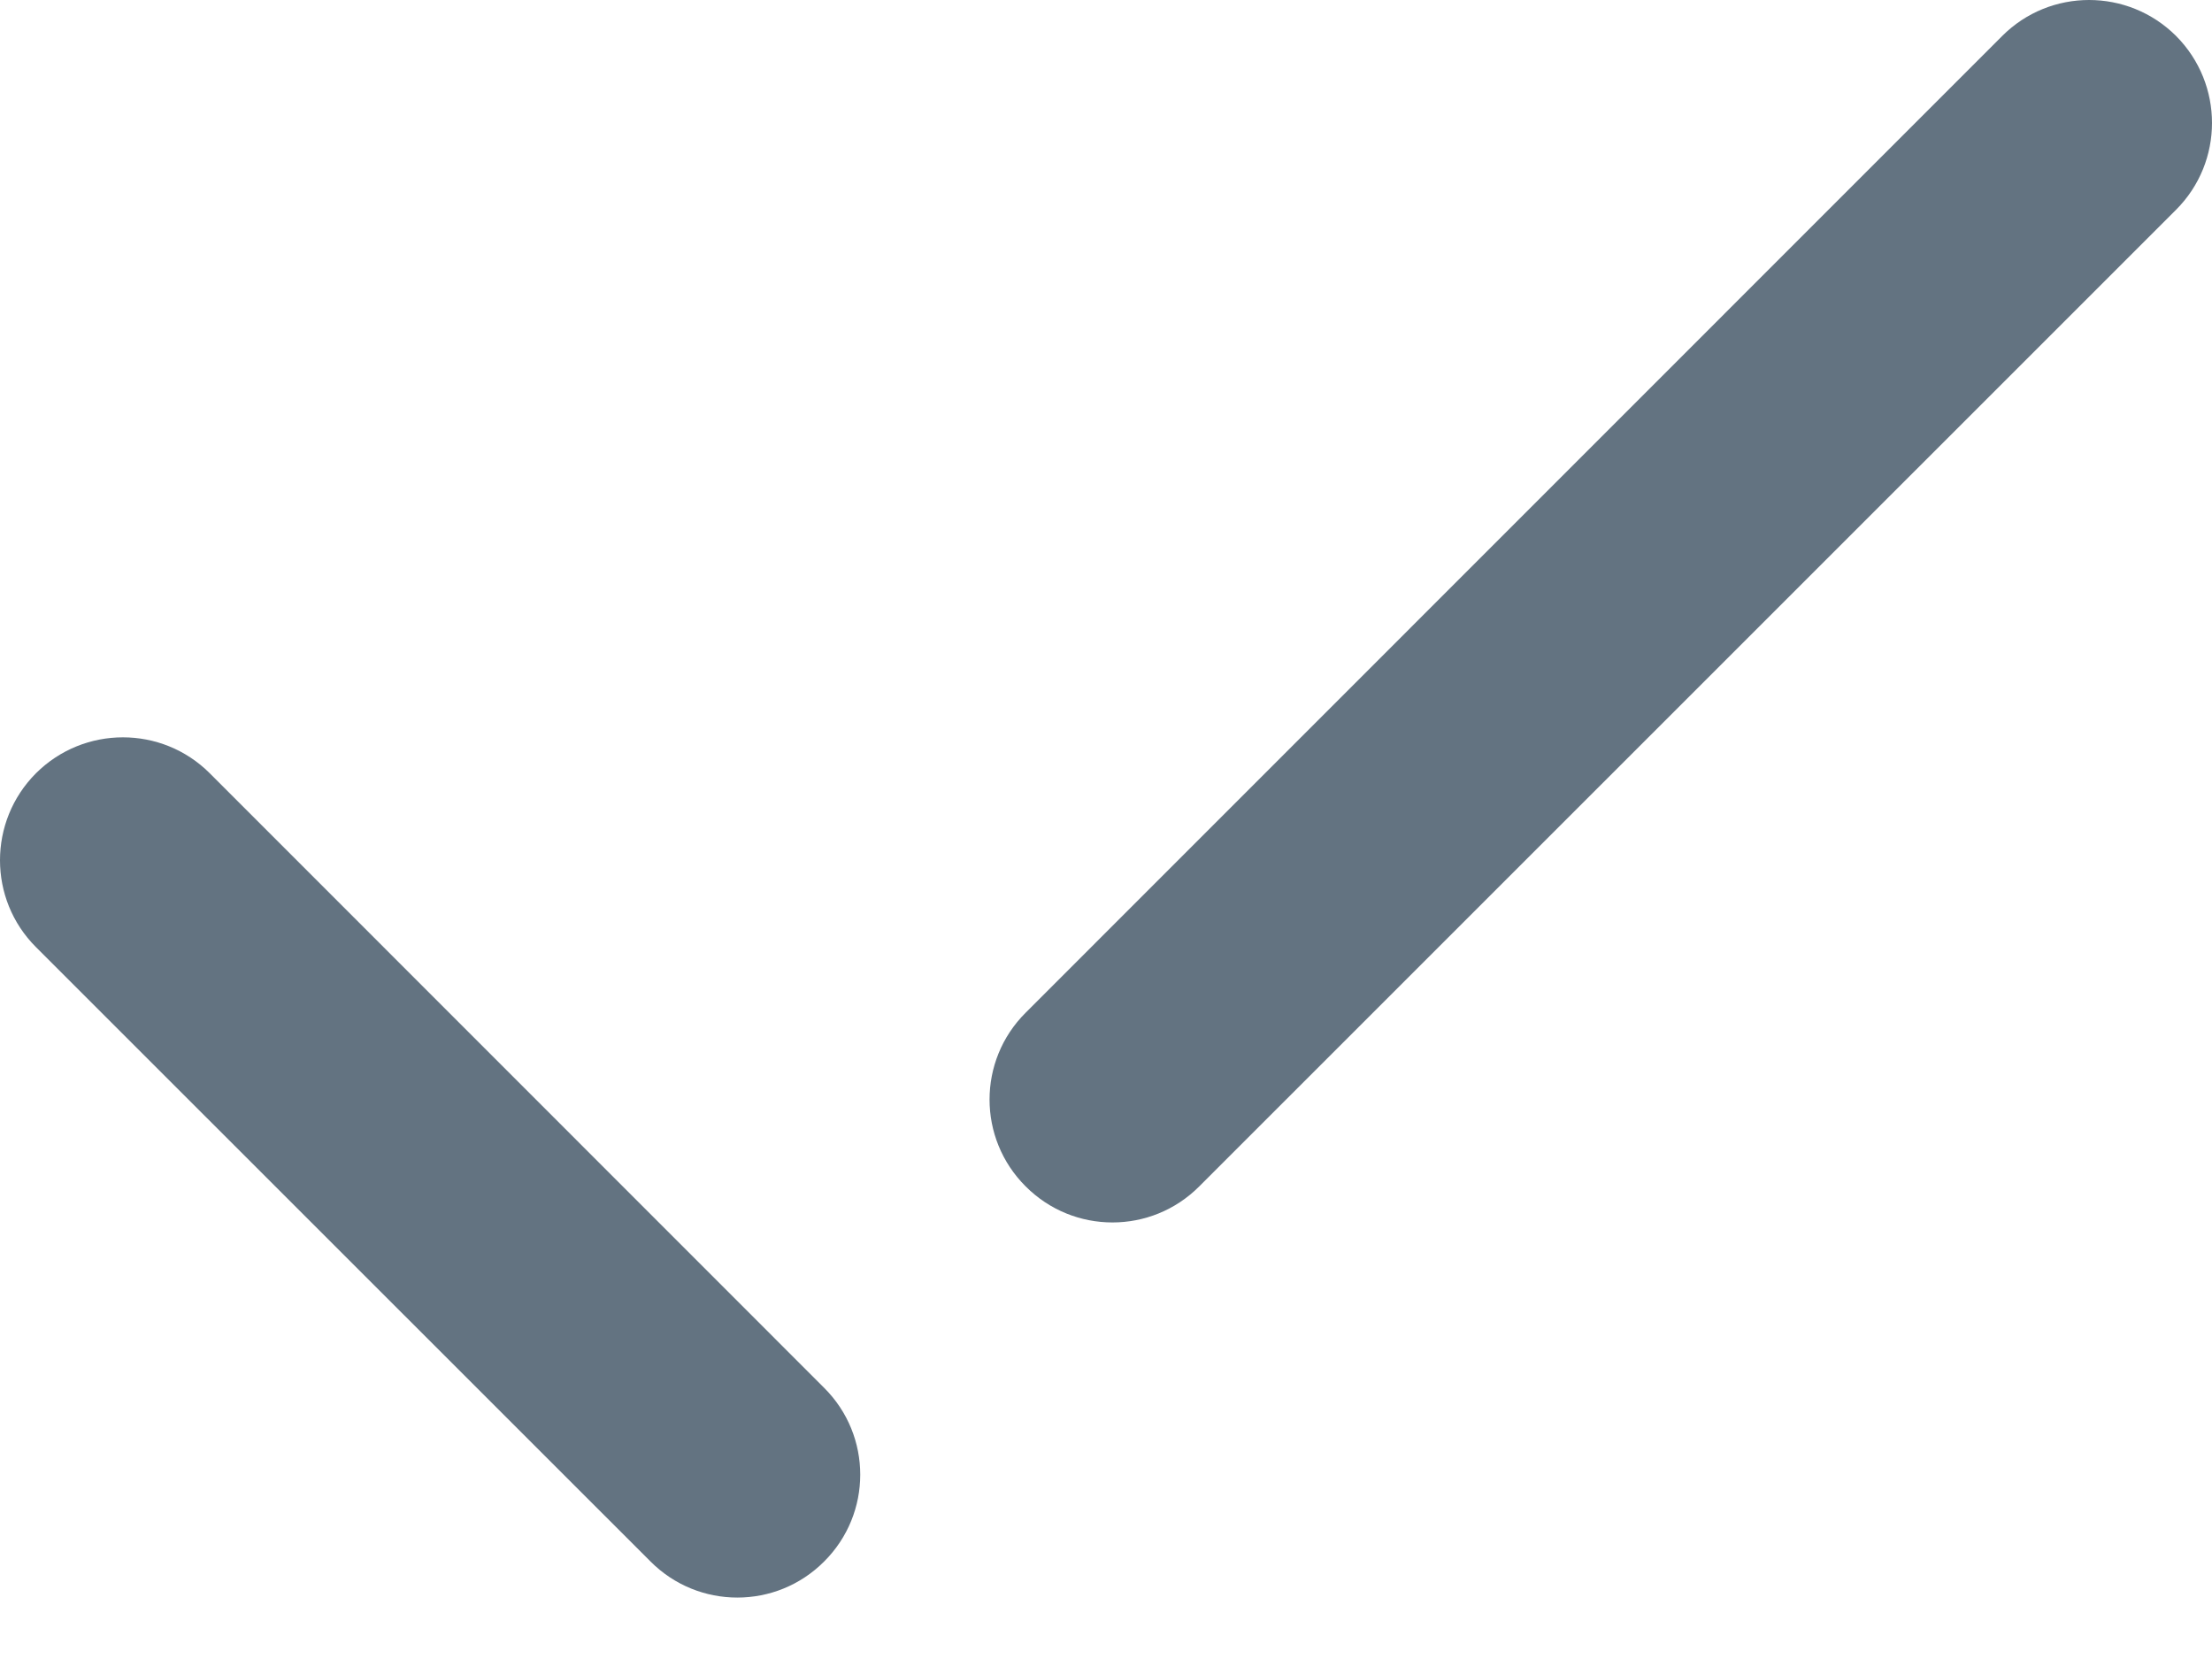 <svg width="12" height="9" viewBox="0 0 12 9" fill="none" xmlns="http://www.w3.org/2000/svg">
<path fill-rule="evenodd" clip-rule="evenodd" d="M10.862 0.195C11.122 -0.065 11.544 -0.065 11.805 0.195C12.065 0.456 12.065 0.878 11.805 1.138L6.506 6.436C6.246 6.697 5.824 6.697 5.564 6.436C5.303 6.176 5.303 5.754 5.564 5.494L10.862 0.195ZM4.471 7.529C4.732 7.789 4.732 8.211 4.471 8.471C4.211 8.732 3.789 8.732 3.529 8.471L0.195 5.138C-0.065 4.878 -0.065 4.456 0.195 4.195C0.456 3.935 0.878 3.935 1.138 4.195L4.471 7.529Z" fill="#637381"/>
</svg>
